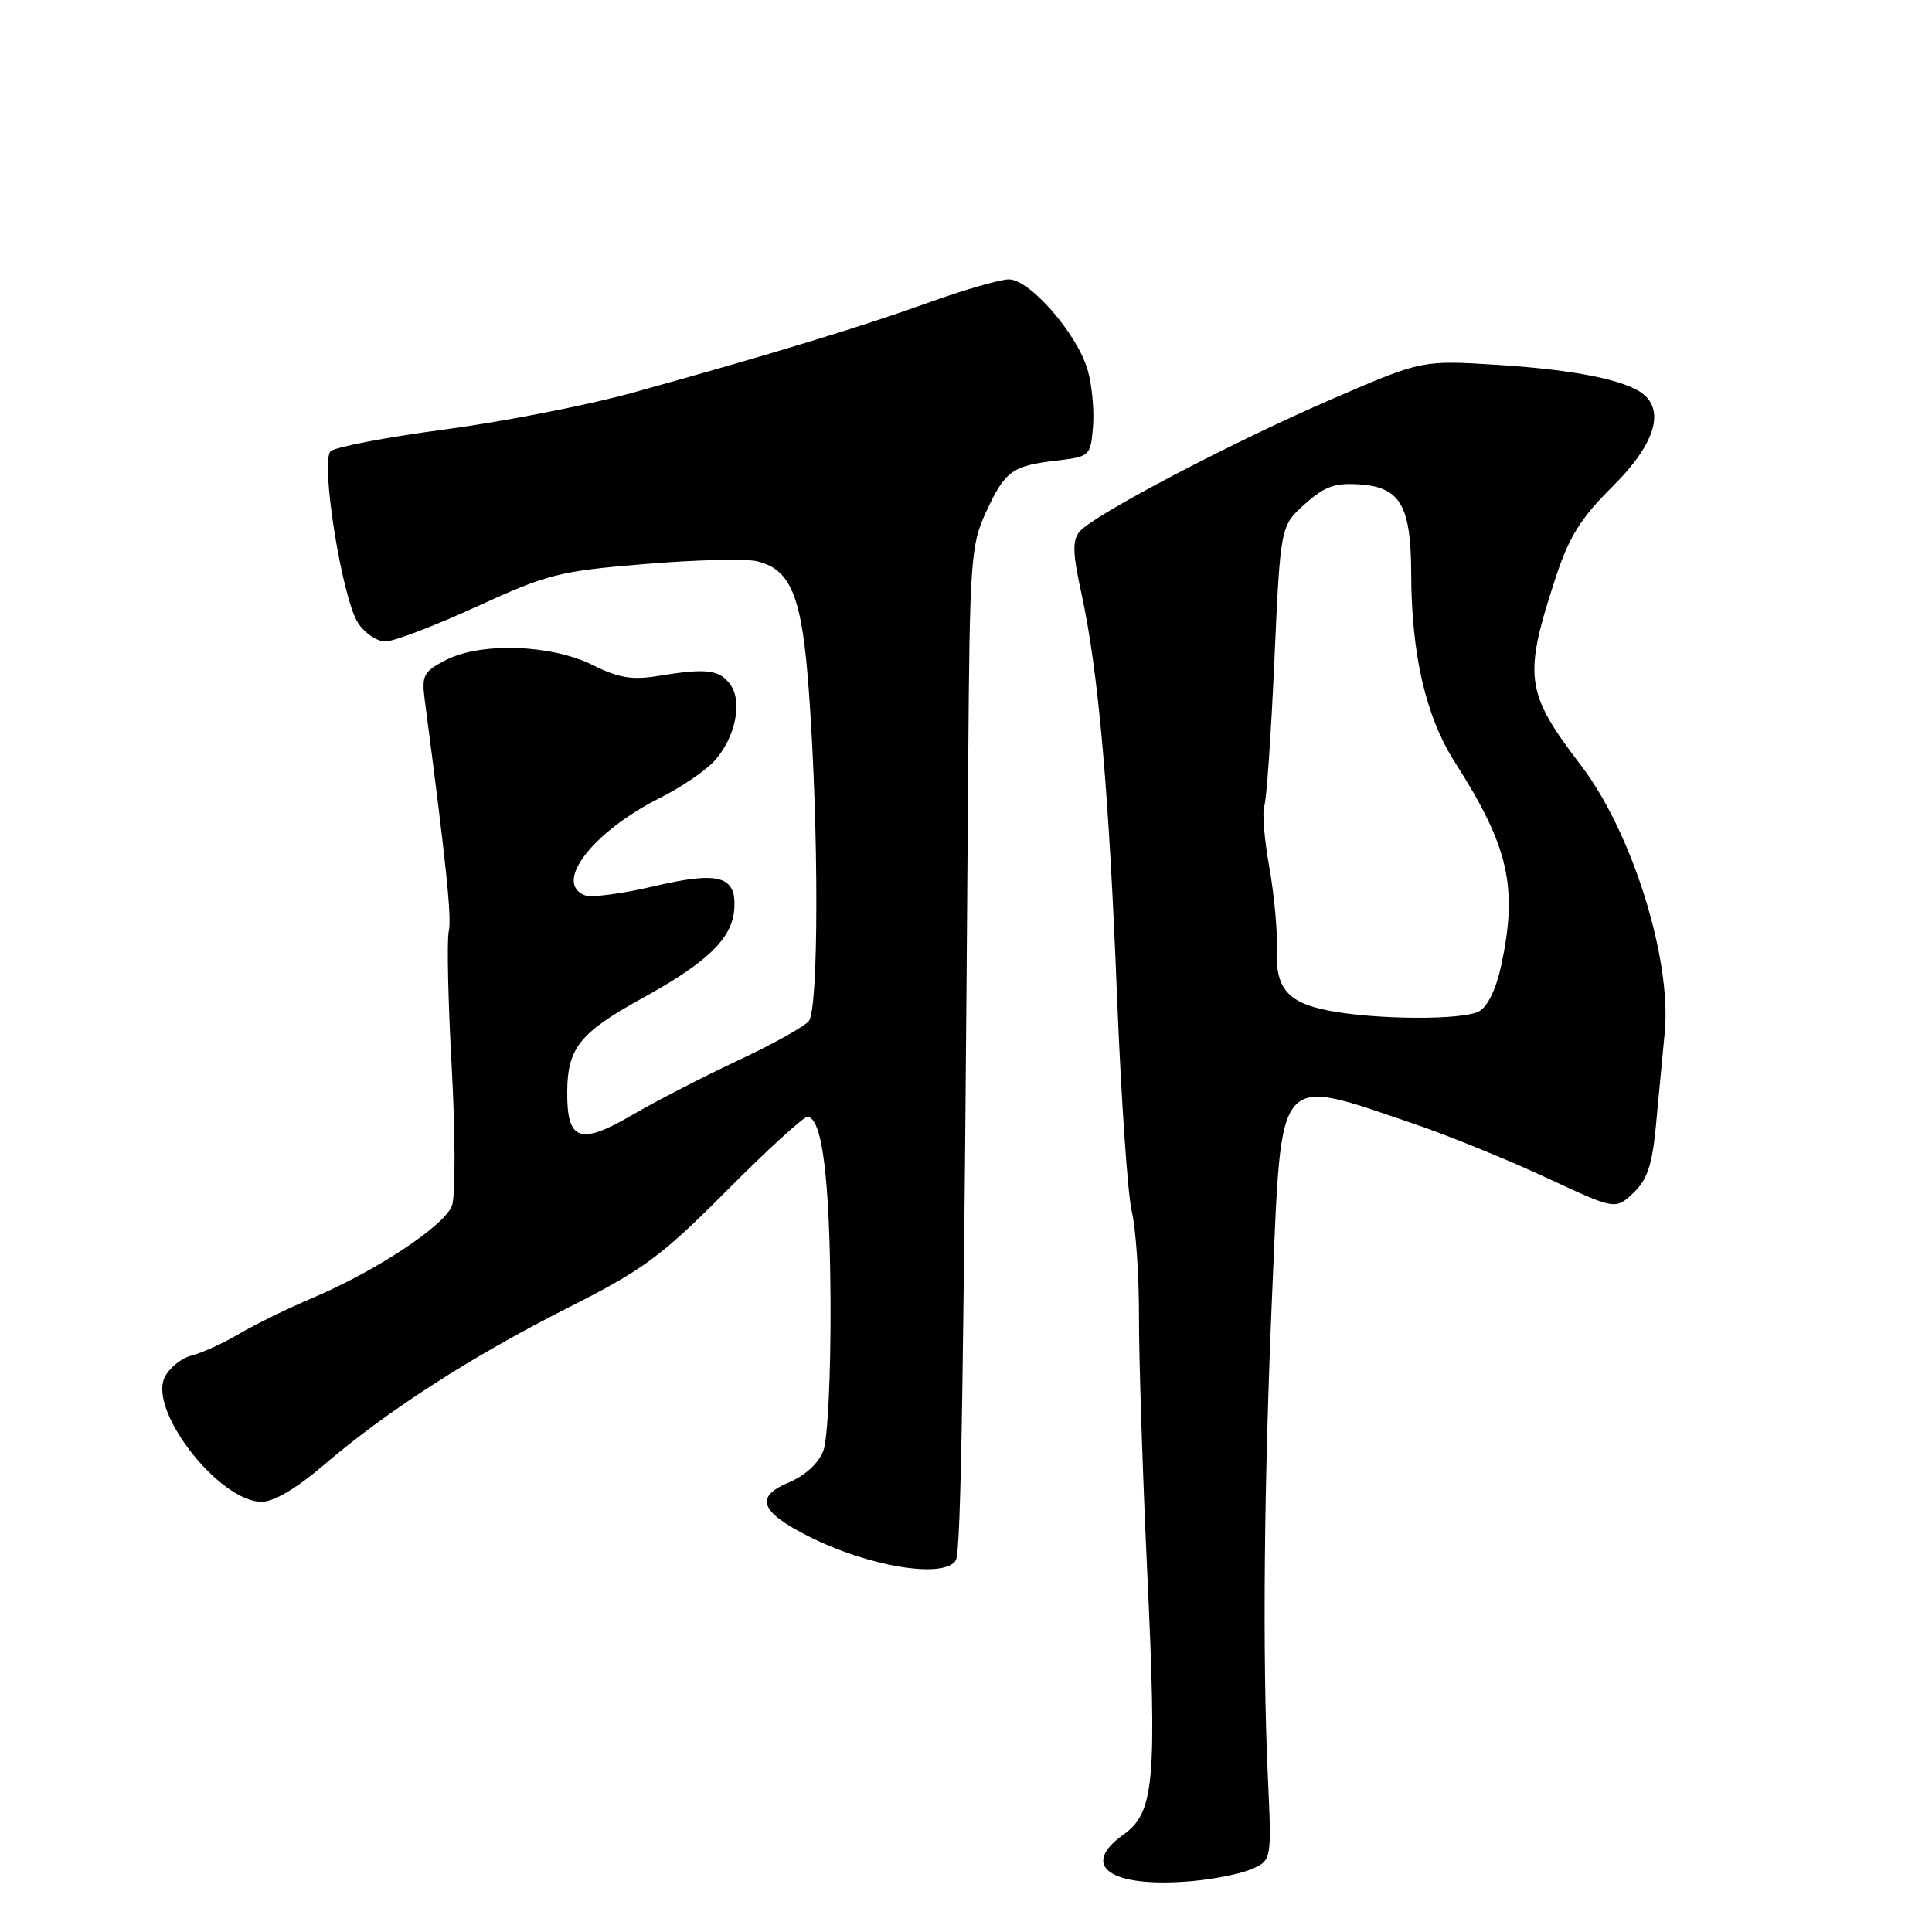 <?xml version="1.0" encoding="UTF-8" standalone="no"?>
<!DOCTYPE svg PUBLIC "-//W3C//DTD SVG 1.1//EN" "http://www.w3.org/Graphics/SVG/1.1/DTD/svg11.dtd" >
<svg xmlns="http://www.w3.org/2000/svg" xmlns:xlink="http://www.w3.org/1999/xlink" version="1.1" viewBox="0 0 256 256">
 <g >
 <path fill="currentColor"
d=" M 166.00 247.60 C 168.49 246.45 168.50 246.41 168.00 235.47 C 167.26 219.30 167.48 196.46 168.60 170.63 C 169.87 141.57 168.93 142.66 187.50 148.96 C 191.90 150.46 199.67 153.62 204.77 155.99 C 214.04 160.31 214.04 160.31 216.41 158.09 C 218.24 156.37 218.91 154.41 219.39 149.43 C 219.72 145.89 220.26 140.19 220.59 136.75 C 221.50 127.02 216.24 110.26 209.49 101.42 C 202.07 91.70 201.81 89.71 206.20 76.33 C 207.92 71.11 209.50 68.60 213.69 64.44 C 219.16 59.02 220.63 54.58 217.75 52.23 C 215.47 50.37 208.62 48.99 198.47 48.35 C 188.45 47.72 188.45 47.72 176.79 52.75 C 163.49 58.48 144.87 68.24 143.05 70.44 C 142.07 71.62 142.13 73.32 143.31 78.71 C 145.53 88.89 146.94 104.77 148.01 132.00 C 148.55 145.47 149.43 158.30 149.96 160.50 C 150.50 162.70 150.93 169.00 150.92 174.50 C 150.91 180.00 151.40 195.07 152.00 208.00 C 153.32 236.16 152.96 240.18 148.85 243.10 C 142.94 247.31 147.25 250.21 158.00 249.25 C 161.03 248.98 164.62 248.24 166.00 247.60 Z  M 126.65 206.75 C 127.35 205.62 127.71 182.61 128.29 101.50 C 128.49 74.23 128.63 72.22 130.64 67.88 C 133.17 62.39 134.10 61.72 140.00 61.03 C 144.43 60.51 144.51 60.43 144.83 56.50 C 145.01 54.30 144.68 50.90 144.10 48.95 C 142.66 44.14 136.42 36.99 133.67 37.02 C 132.48 37.03 127.67 38.42 123.00 40.11 C 114.13 43.30 101.97 47.01 83.75 52.06 C 77.84 53.69 66.66 55.88 58.91 56.91 C 51.16 57.94 44.36 59.24 43.80 59.80 C 42.43 61.17 45.33 79.33 47.45 82.56 C 48.33 83.90 49.95 85.00 51.06 85.00 C 52.17 85.00 57.62 82.92 63.18 80.37 C 72.60 76.05 74.12 75.67 85.51 74.73 C 92.24 74.17 98.92 74.01 100.36 74.38 C 104.88 75.51 106.29 79.10 107.20 91.85 C 108.51 110.07 108.49 133.71 107.17 135.30 C 106.54 136.05 102.31 138.41 97.76 140.53 C 93.22 142.66 86.89 145.92 83.70 147.78 C 76.83 151.78 75.11 151.16 75.16 144.68 C 75.19 138.85 76.82 136.83 85.19 132.22 C 93.72 127.53 97.00 124.35 97.29 120.53 C 97.63 116.06 95.33 115.39 86.63 117.44 C 82.45 118.42 78.35 118.96 77.52 118.64 C 73.27 117.02 78.53 110.20 87.50 105.70 C 90.25 104.33 93.46 102.14 94.64 100.85 C 97.44 97.78 98.44 92.98 96.76 90.69 C 95.32 88.72 93.59 88.52 87.18 89.57 C 83.76 90.13 81.95 89.83 78.53 88.12 C 73.04 85.38 63.70 85.07 59.06 87.47 C 56.10 89.00 55.85 89.49 56.29 92.83 C 59.12 114.38 59.88 121.67 59.46 123.43 C 59.20 124.57 59.37 132.70 59.86 141.50 C 60.34 150.30 60.35 158.51 59.89 159.75 C 58.90 162.41 49.91 168.37 41.49 171.95 C 38.18 173.35 33.77 175.51 31.69 176.74 C 29.61 177.97 26.77 179.27 25.38 179.62 C 23.98 179.97 22.37 181.30 21.79 182.57 C 19.74 187.07 29.10 199.00 34.69 199.00 C 36.28 199.00 39.33 197.19 42.86 194.16 C 51.21 187.00 62.31 179.84 75.11 173.36 C 85.27 168.23 87.56 166.54 96.26 157.80 C 101.62 152.41 106.44 148.00 106.97 148.00 C 108.95 148.00 109.96 156.10 110.05 172.53 C 110.10 182.04 109.68 190.70 109.10 192.23 C 108.47 193.88 106.69 195.52 104.55 196.42 C 99.97 198.33 100.68 200.30 107.12 203.56 C 115.09 207.60 125.12 209.24 126.65 206.75 Z  M 176.00 133.90 C 170.54 132.84 168.95 130.90 169.18 125.56 C 169.28 123.33 168.83 118.50 168.18 114.84 C 167.52 111.18 167.23 107.56 167.53 106.79 C 167.82 106.02 168.42 97.36 168.86 87.54 C 169.66 69.70 169.66 69.70 172.90 66.79 C 175.57 64.41 176.89 63.95 180.30 64.20 C 185.55 64.58 186.96 67.06 186.99 75.92 C 187.01 86.69 188.91 94.93 192.77 100.98 C 199.93 112.20 201.15 117.55 198.91 127.96 C 198.25 131.05 197.11 133.41 195.98 134.01 C 193.77 135.19 182.30 135.13 176.00 133.90 Z "/>
</g>
</svg>